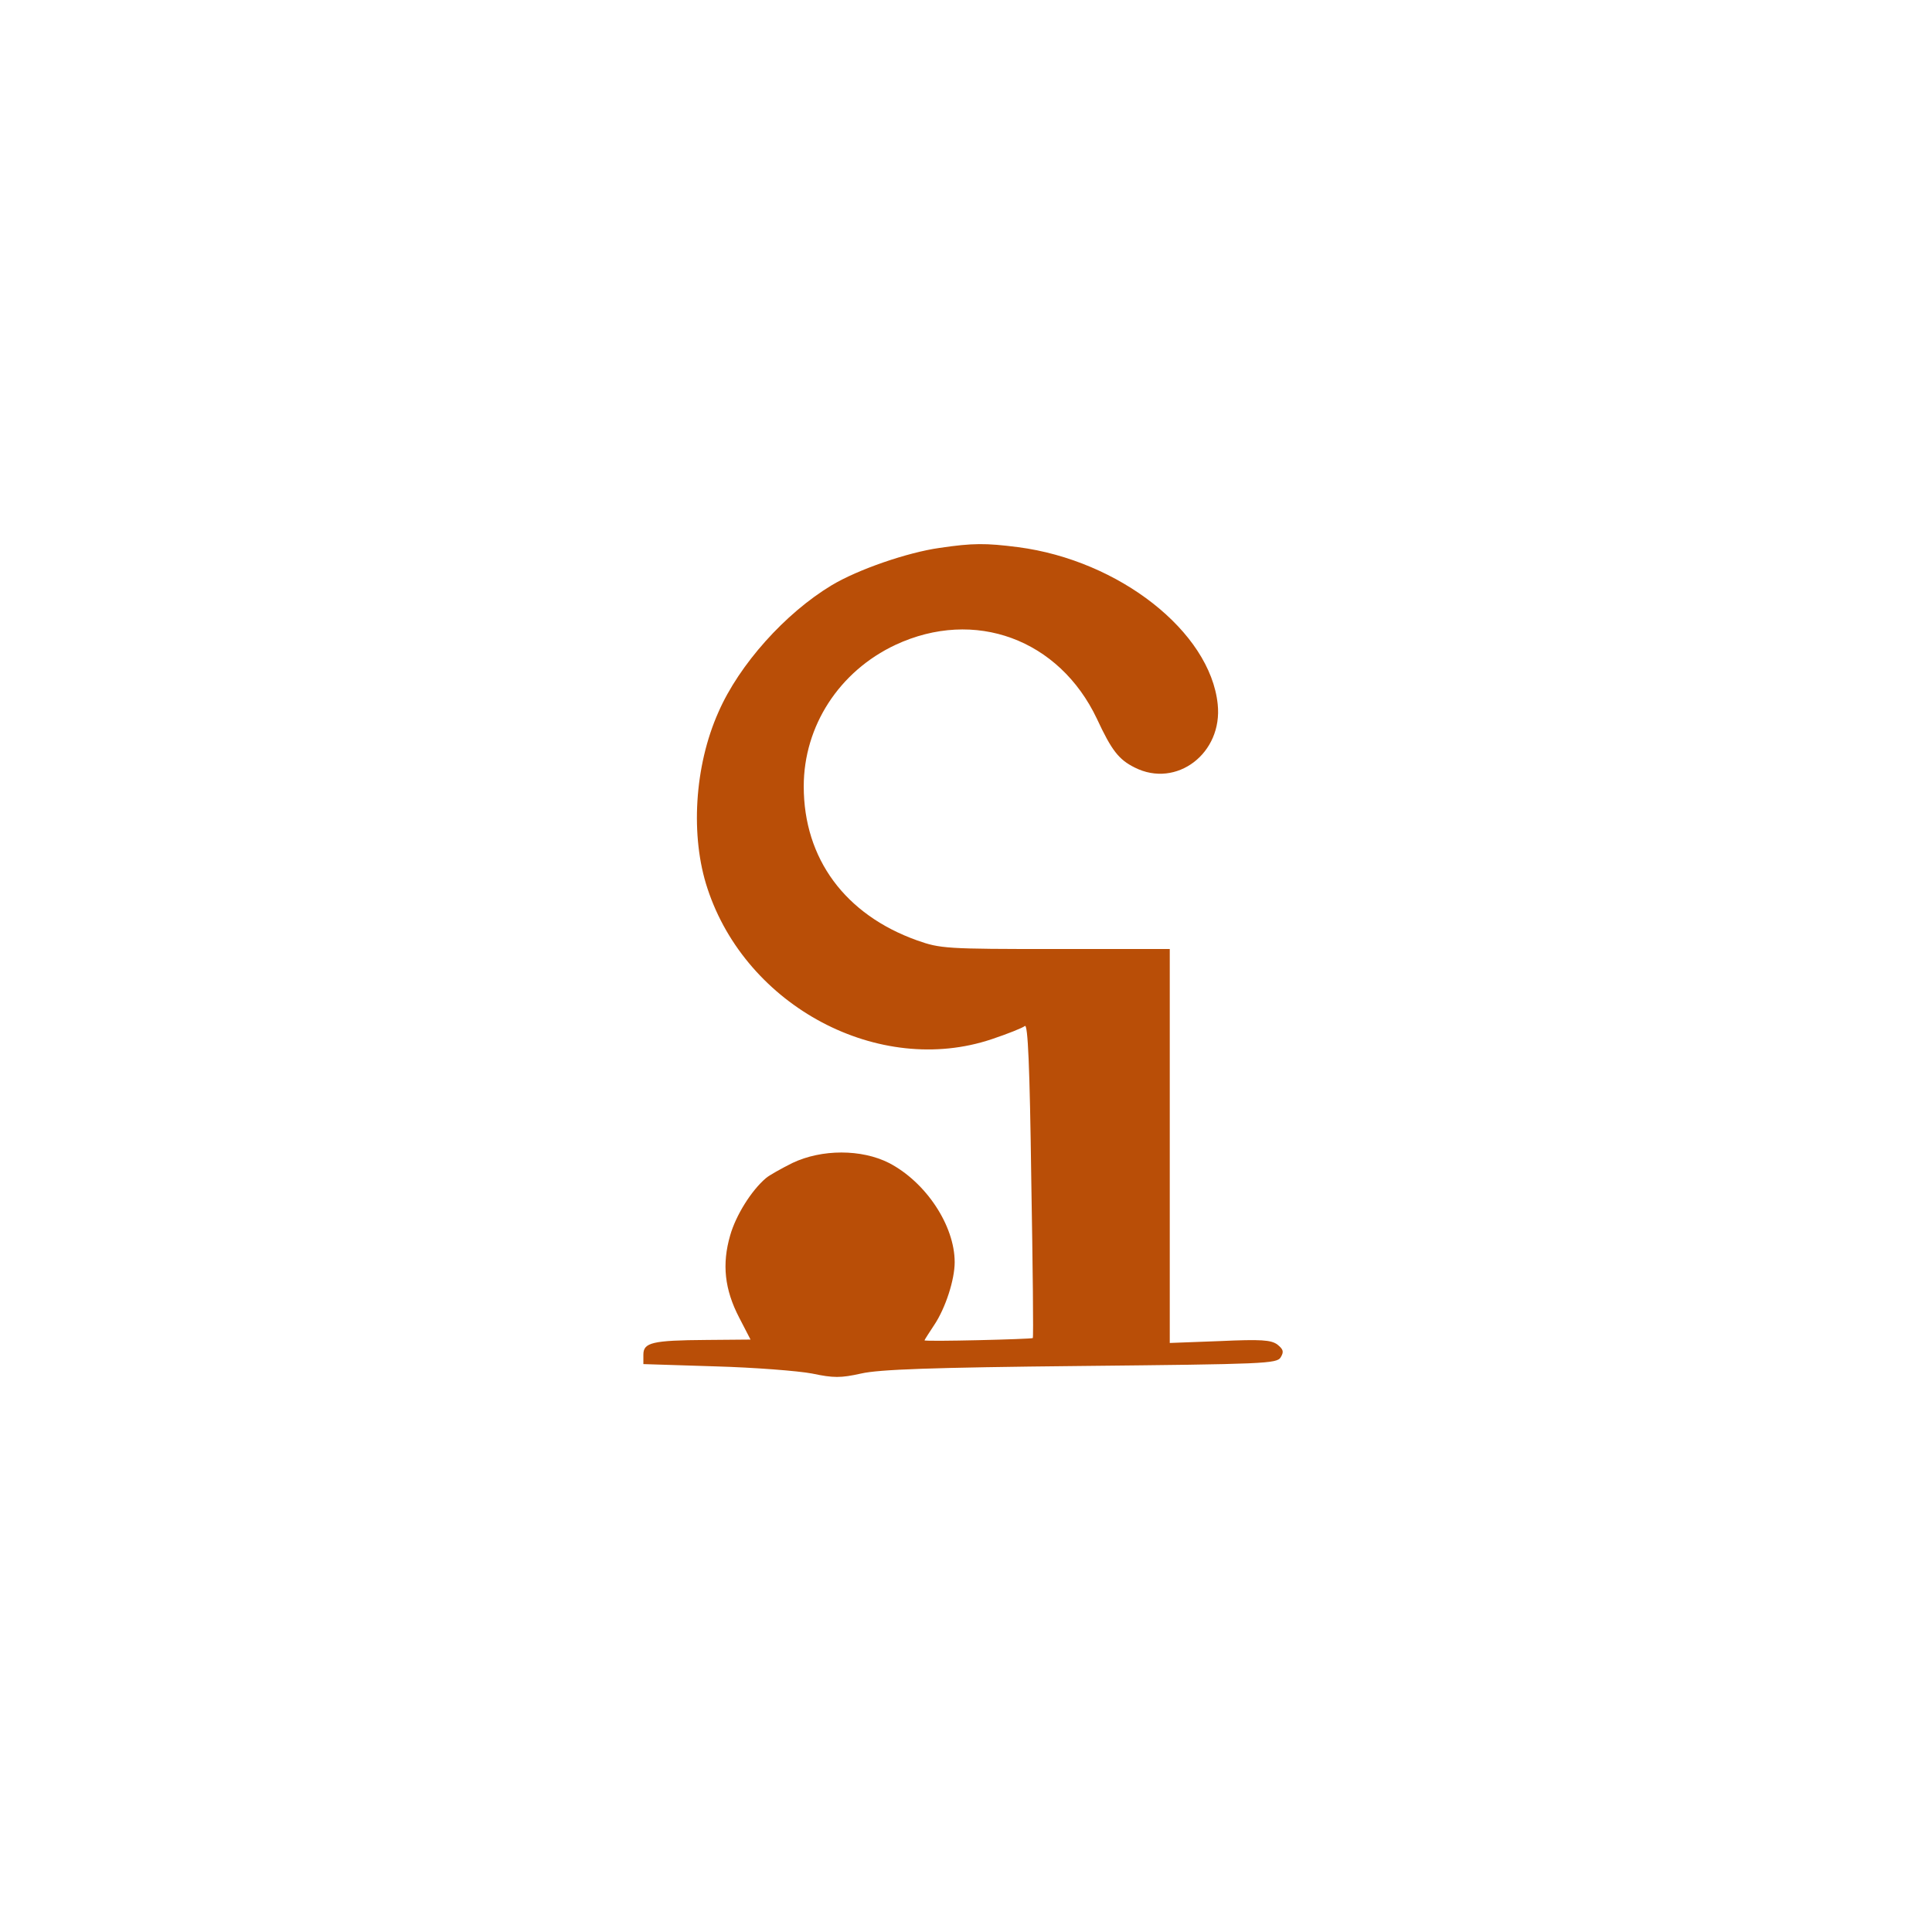   <svg version="1.0" xmlns="http://www.w3.org/2000/svg" width="512pt" height="512pt"
    viewBox="0 0 512 512" preserveAspectRatio="xMidYMid meet">
    <g transform="translate(0,512) scale(0.1,-0.1)" fill="#b94e07" stroke="none">
      <path d="M2490 3668 c-85 -12 -216 -57 -286 -99 -123 -74 -245 -210 -300 -336
 -64 -143 -75 -330 -29 -468 103 -313 455 -499 753 -399 42 14 82 30 88 35 8 6
 13 -106 17 -408 4 -229 6 -418 4 -419 -3 -3 -287 -10 -287 -6 0 1 12 20 26 41
 30 45 54 120 54 166 0 97 -76 212 -174 263 -73 37 -178 37 -256 0 -30 -15 -62
 -33 -70 -40 -39 -33 -80 -99 -95 -152 -22 -76 -15 -143 24 -218 l30 -58 -117
 -1 c-144 -1 -167 -7 -167 -39 l0 -25 190 -6 c105 -3 220 -12 257 -19 57 -12
 76 -12 130 0 48 11 187 16 582 20 487 5 520 6 530 23 9 15 7 21 -9 34 -17 12
 -42 14 -152 9 l-133 -5 0 522 0 522 -303 0 c-290 0 -305 1 -367 23 -190 68
 -300 216 -300 408 0 160 94 305 243 375 210 98 434 15 534 -196 39 -84 58
 -108 100 -129 111 -56 234 38 220 168 -20 192 -261 381 -529 416 -86 11 -120
 11 -208 -2z" />
    </g>
  </svg>